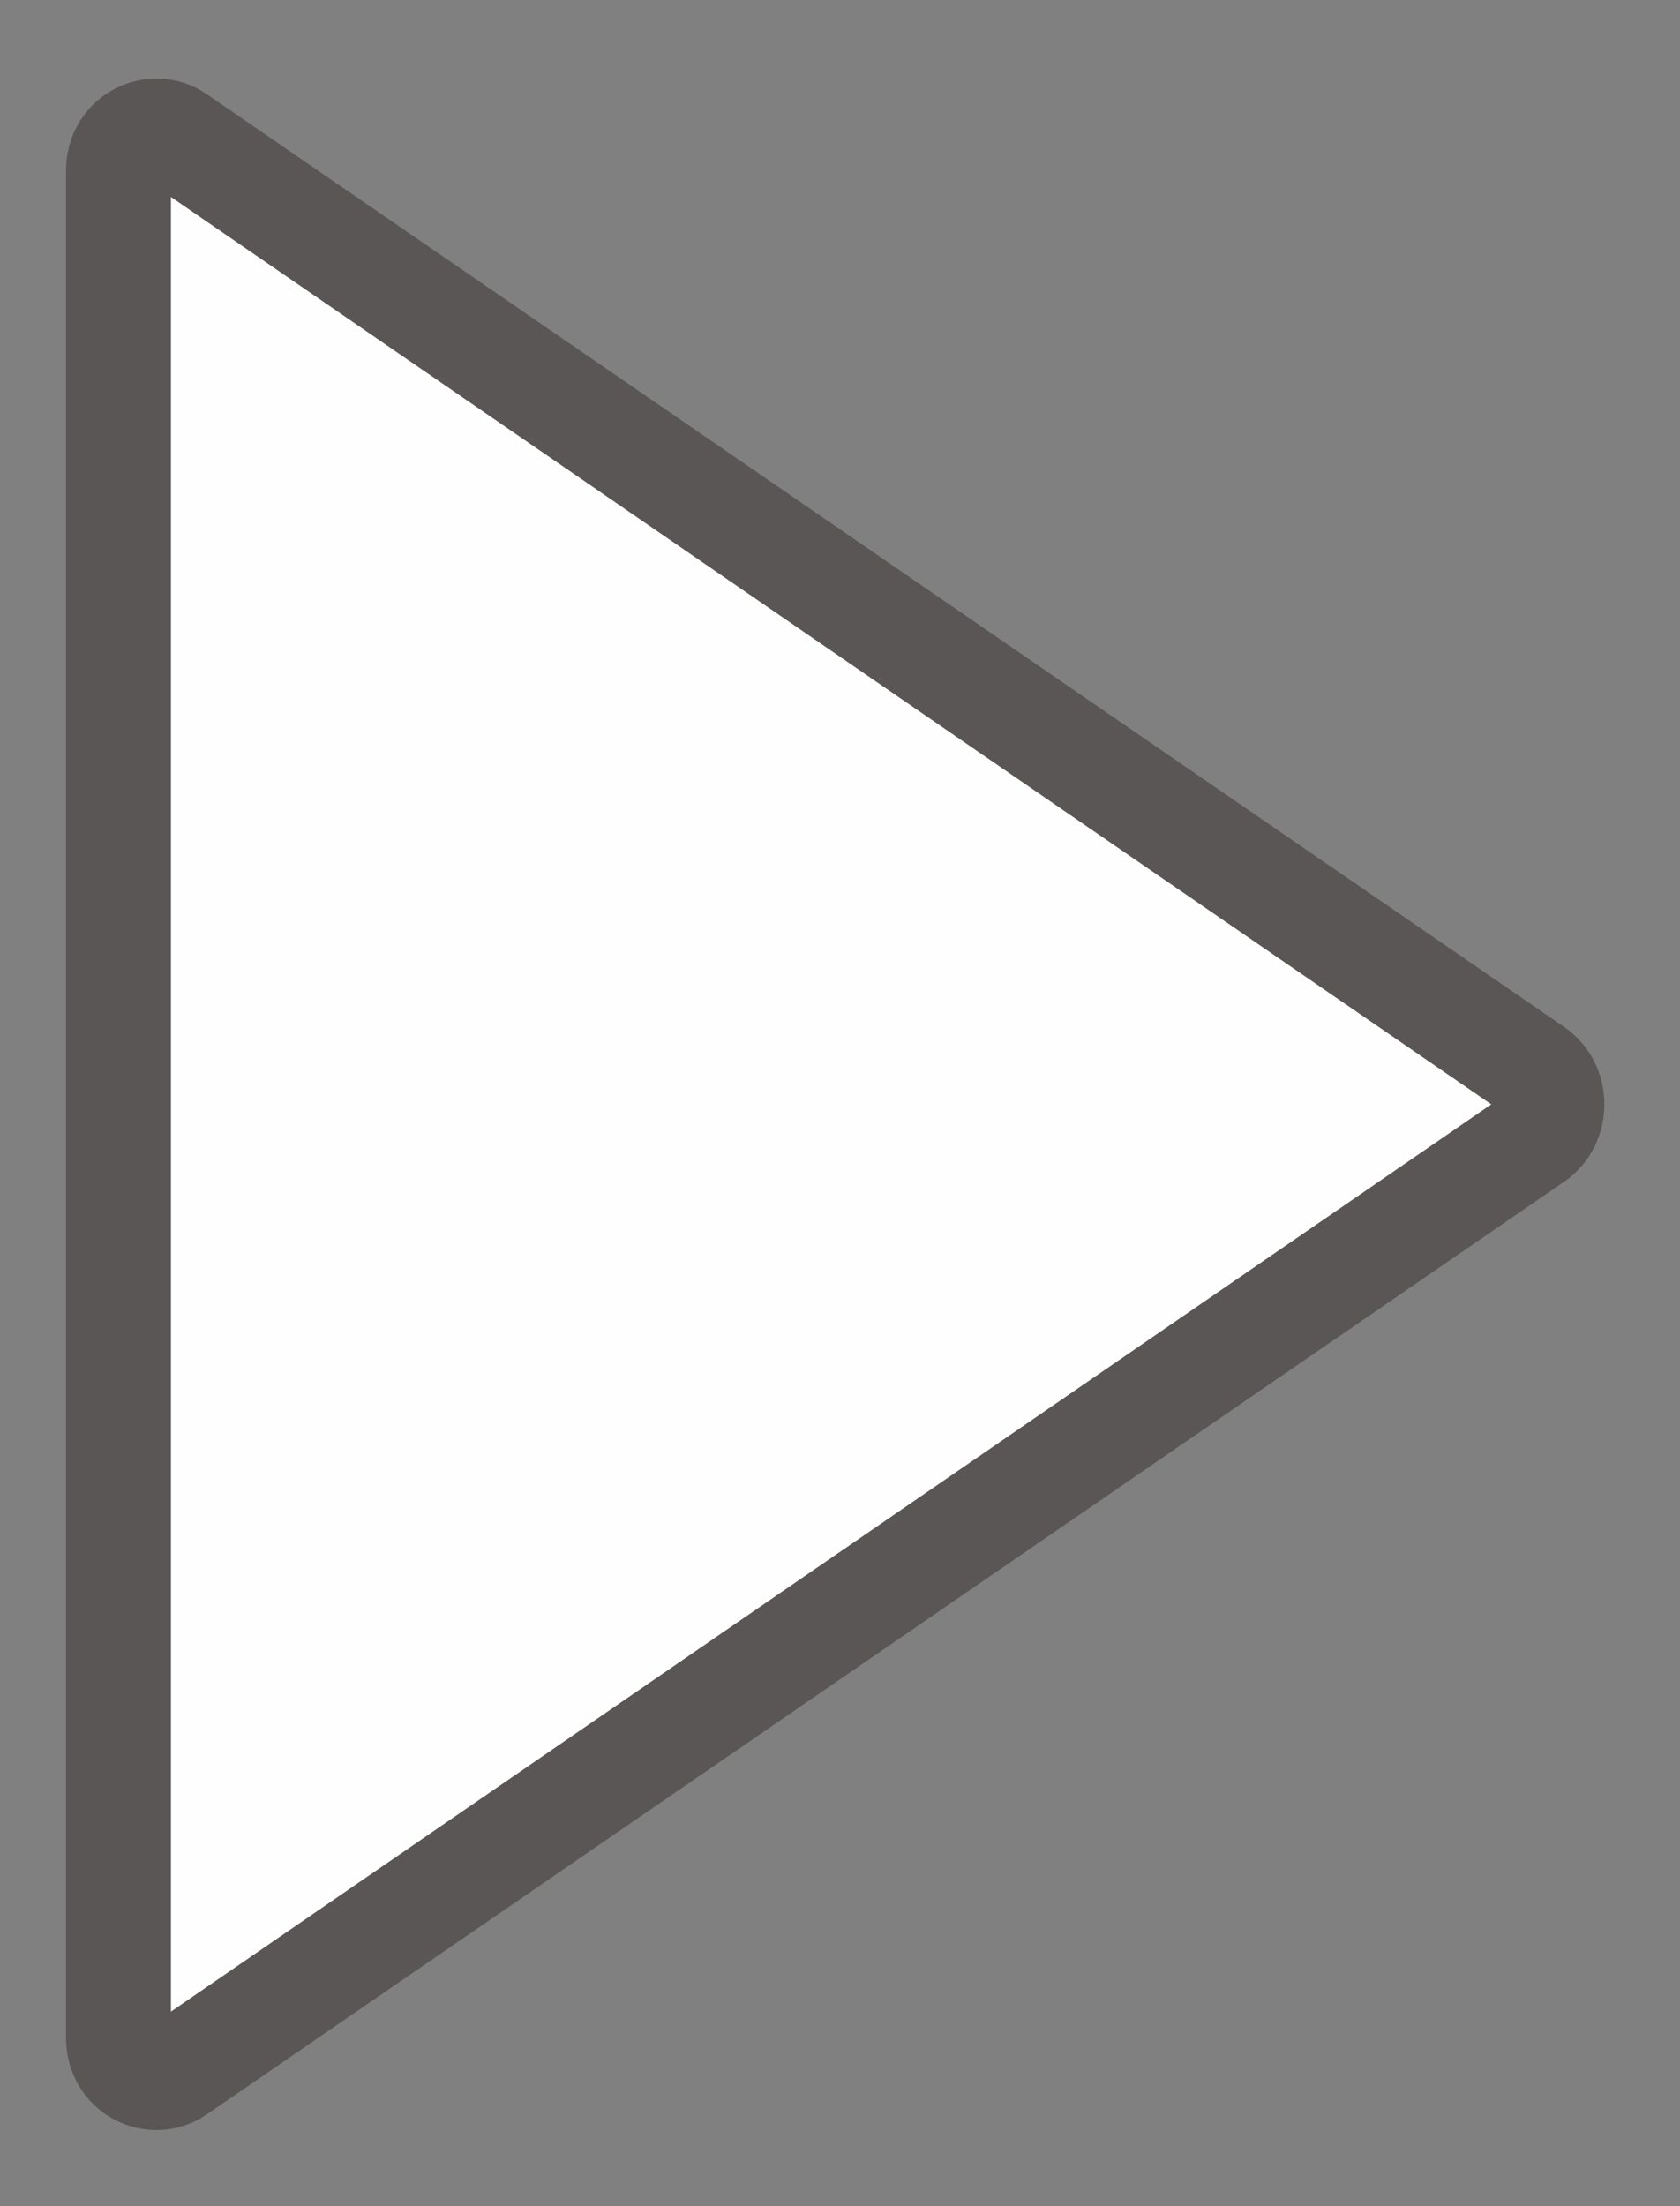 <svg width="16" height="21" viewBox="0 0 16 21" fill="none" xmlns="http://www.w3.org/2000/svg">
<rect x="0" y="0" width="16" height="21" fill="#808080" stroke="none"/>
<path d="M1.128 1.632C1.128 1.299 1.466 1.157 1.684 1.307L14.613 10.187C14.835 10.339 14.835 10.685 14.613 10.837L1.684 19.716C1.466 19.866 1.128 19.724 1.128 19.391L1.128 1.632Z" fill="#FEFEFE" stroke="#5A5656"/>
</svg>
